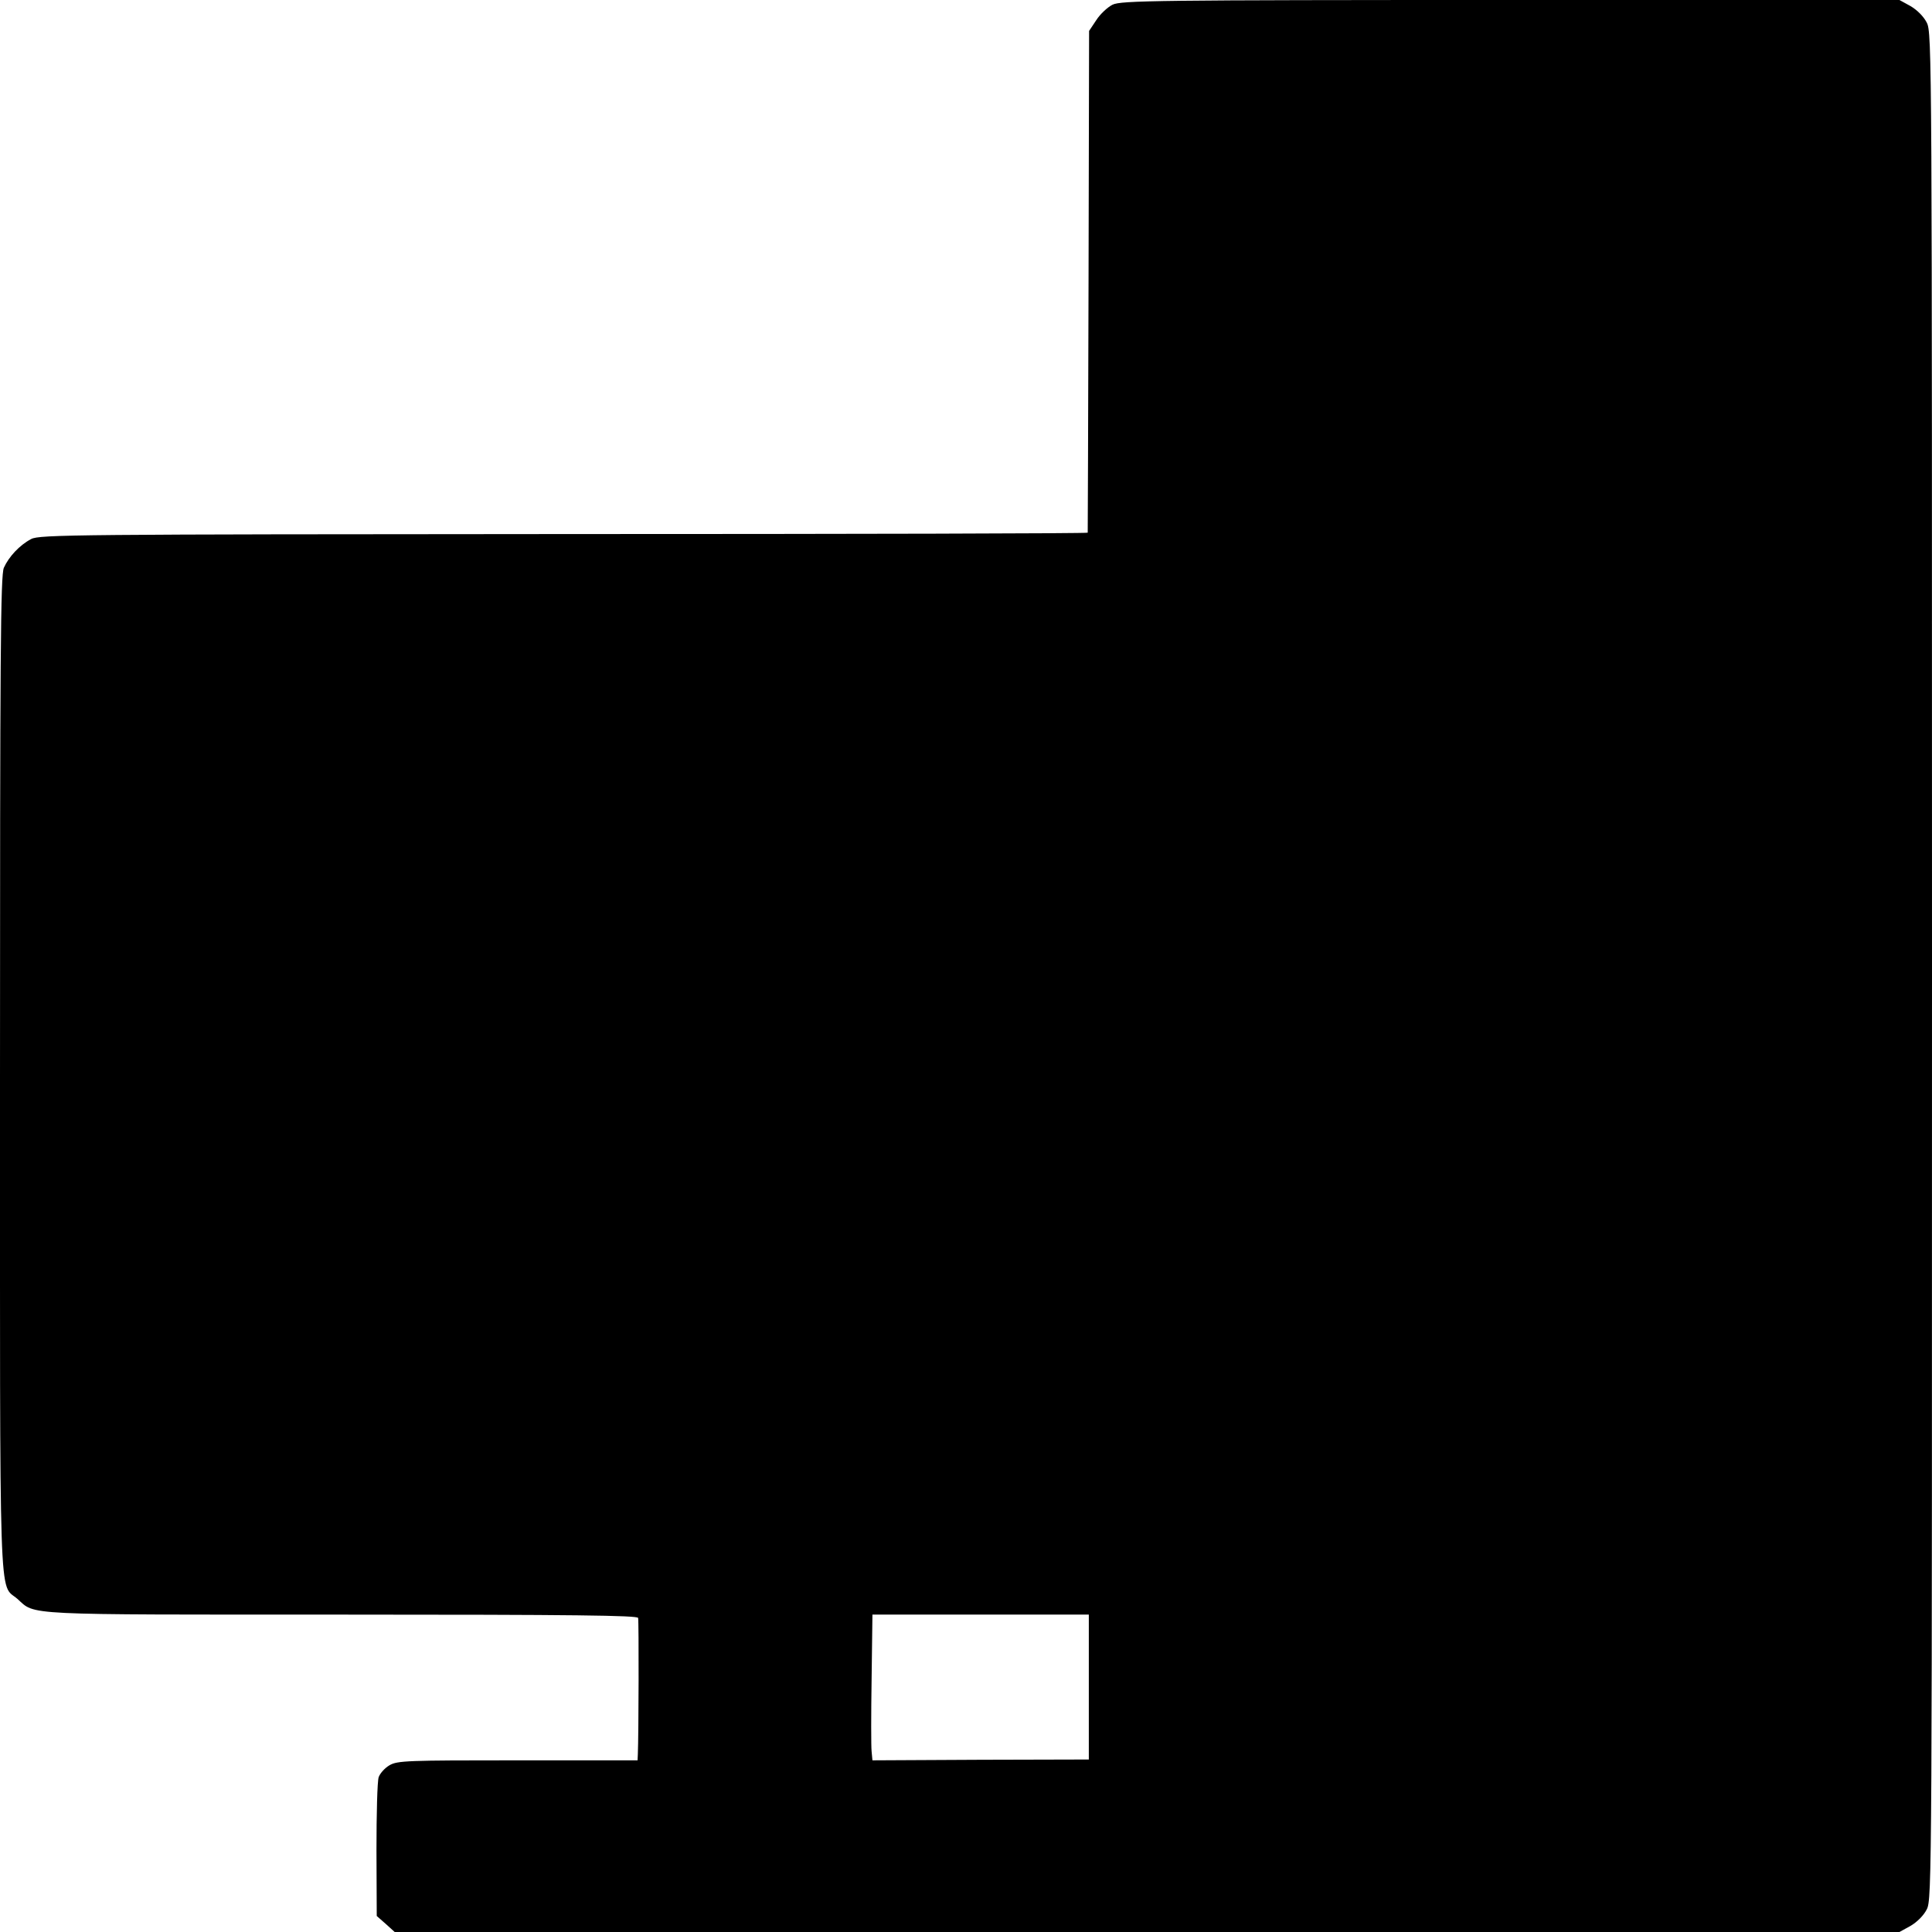 <?xml version="1.0" standalone="no"?>
<!DOCTYPE svg PUBLIC "-//W3C//DTD SVG 20010904//EN"
 "http://www.w3.org/TR/2001/REC-SVG-20010904/DTD/svg10.dtd">
<svg version="1.0" xmlns="http://www.w3.org/2000/svg"
 width="700pt" height="700pt" viewBox="0 0 700 700"
 preserveAspectRatio="xMidYMid meet">
<g transform="translate(0,700) scale(0.1,-0.1)"
fill="#000000" stroke="none">
<path d="M4031 6983 c-18 -9 -45 -34 -59 -56 l-26 -39 -2 -907 c-1 -498 -3
-908 -3 -911 -1 -3 -855 -5 -1899 -5 -1771 -1 -1899 -2 -1929 -18 -42 -22 -81
-64 -99 -104 -12 -27 -14 -311 -14 -1833 0 -1987 -5 -1844 63 -1903 67 -60 4
-57 1172 -57 850 0 1074 -3 1077 -12 3 -11 2 -426 -1 -494 l-1 -22 -434 0
c-401 0 -436 -1 -465 -18 -17 -10 -34 -29 -39 -43 -5 -15 -8 -133 -8 -264 l1
-239 33 -29 32 -29 2726 0 2726 0 40 22 c24 14 48 38 59 60 19 36 19 118 19
3418 0 3300 0 3382 -19 3418 -11 22 -35 46 -59 60 l-40 22 -1408 0 c-1289 0
-1412 -2 -1443 -17z m-86 -6095 l0 -263 -392 -1 -392 -2 -3 32 c-2 17 -2 136
0 264 l3 232 392 0 392 0 0 -262z"/>
</g>
</svg>
